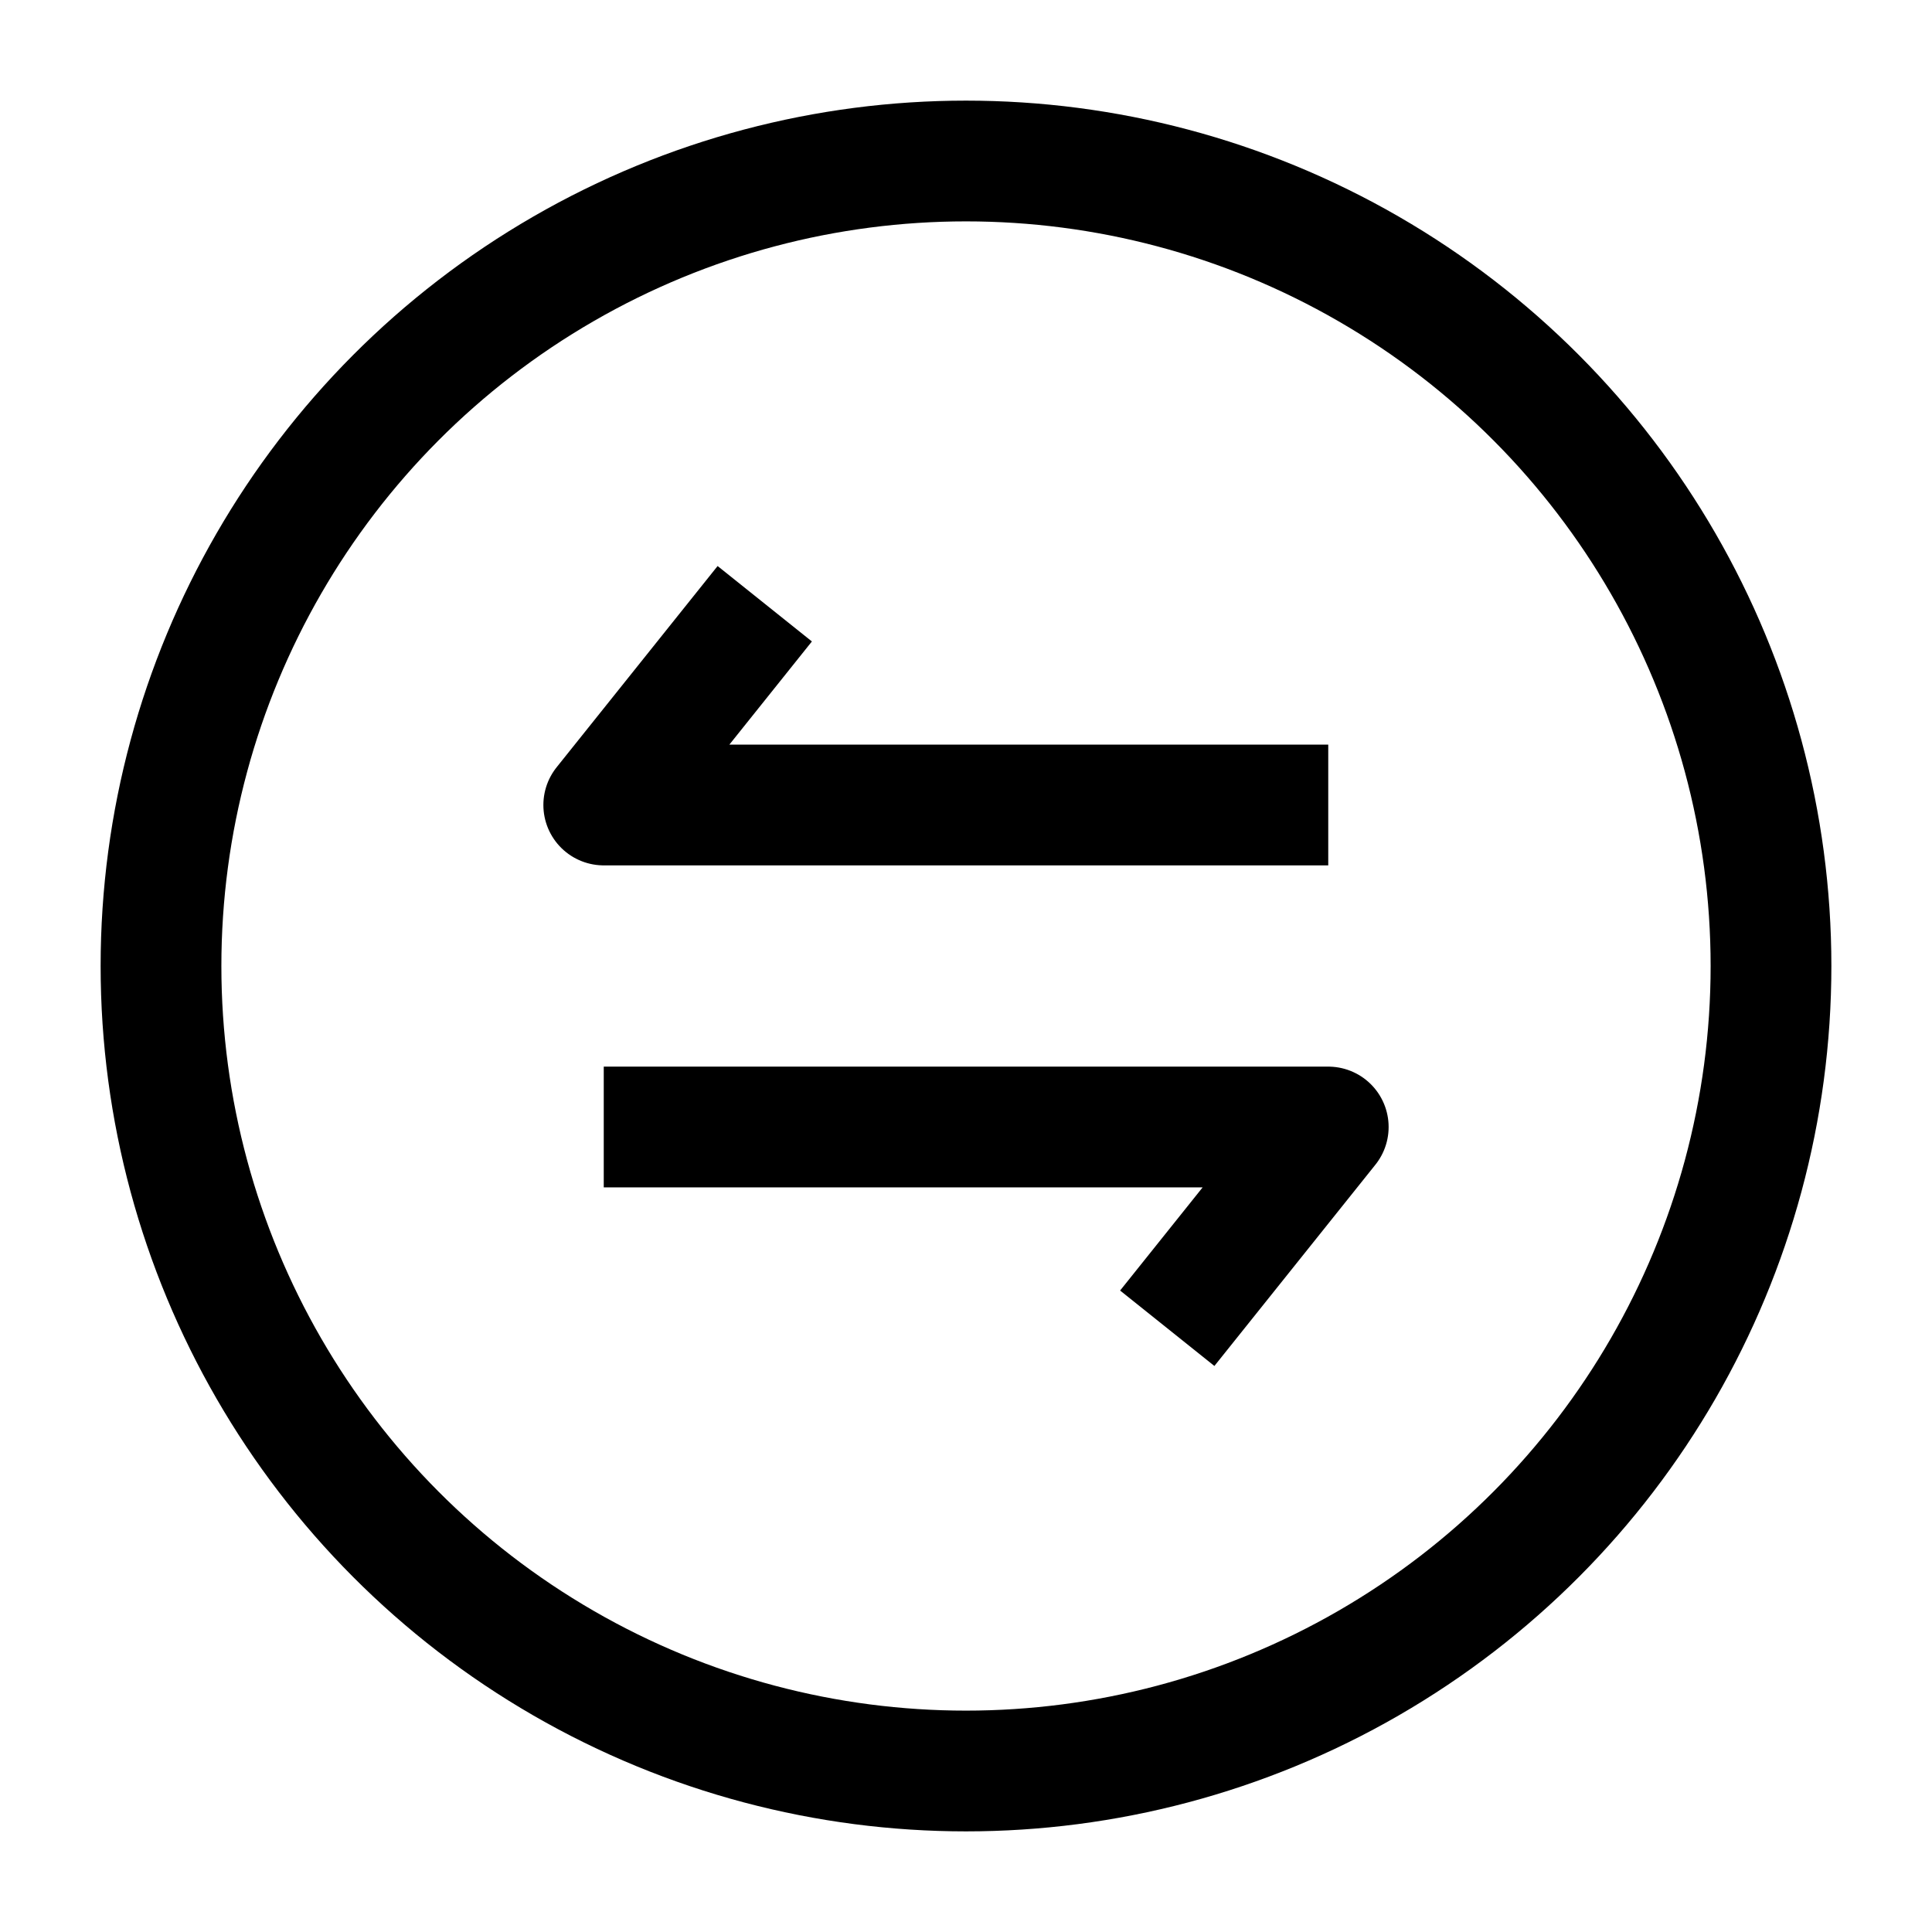 <svg width="24" height="24" viewBox="0 0 24 24" fill="none" xmlns="http://www.w3.org/2000/svg">
    <circle cx="12" cy="12" r="10" stroke="currentColor" stroke-width="1.5" stroke-linejoin="round"/>
    <path d="M14.5 16.5L16.5 14L7.5 14M9.5 7.5L7.5 10L16.5 10" stroke="currentColor" stroke-width="1.5" stroke-linejoin="round"/>
</svg>
